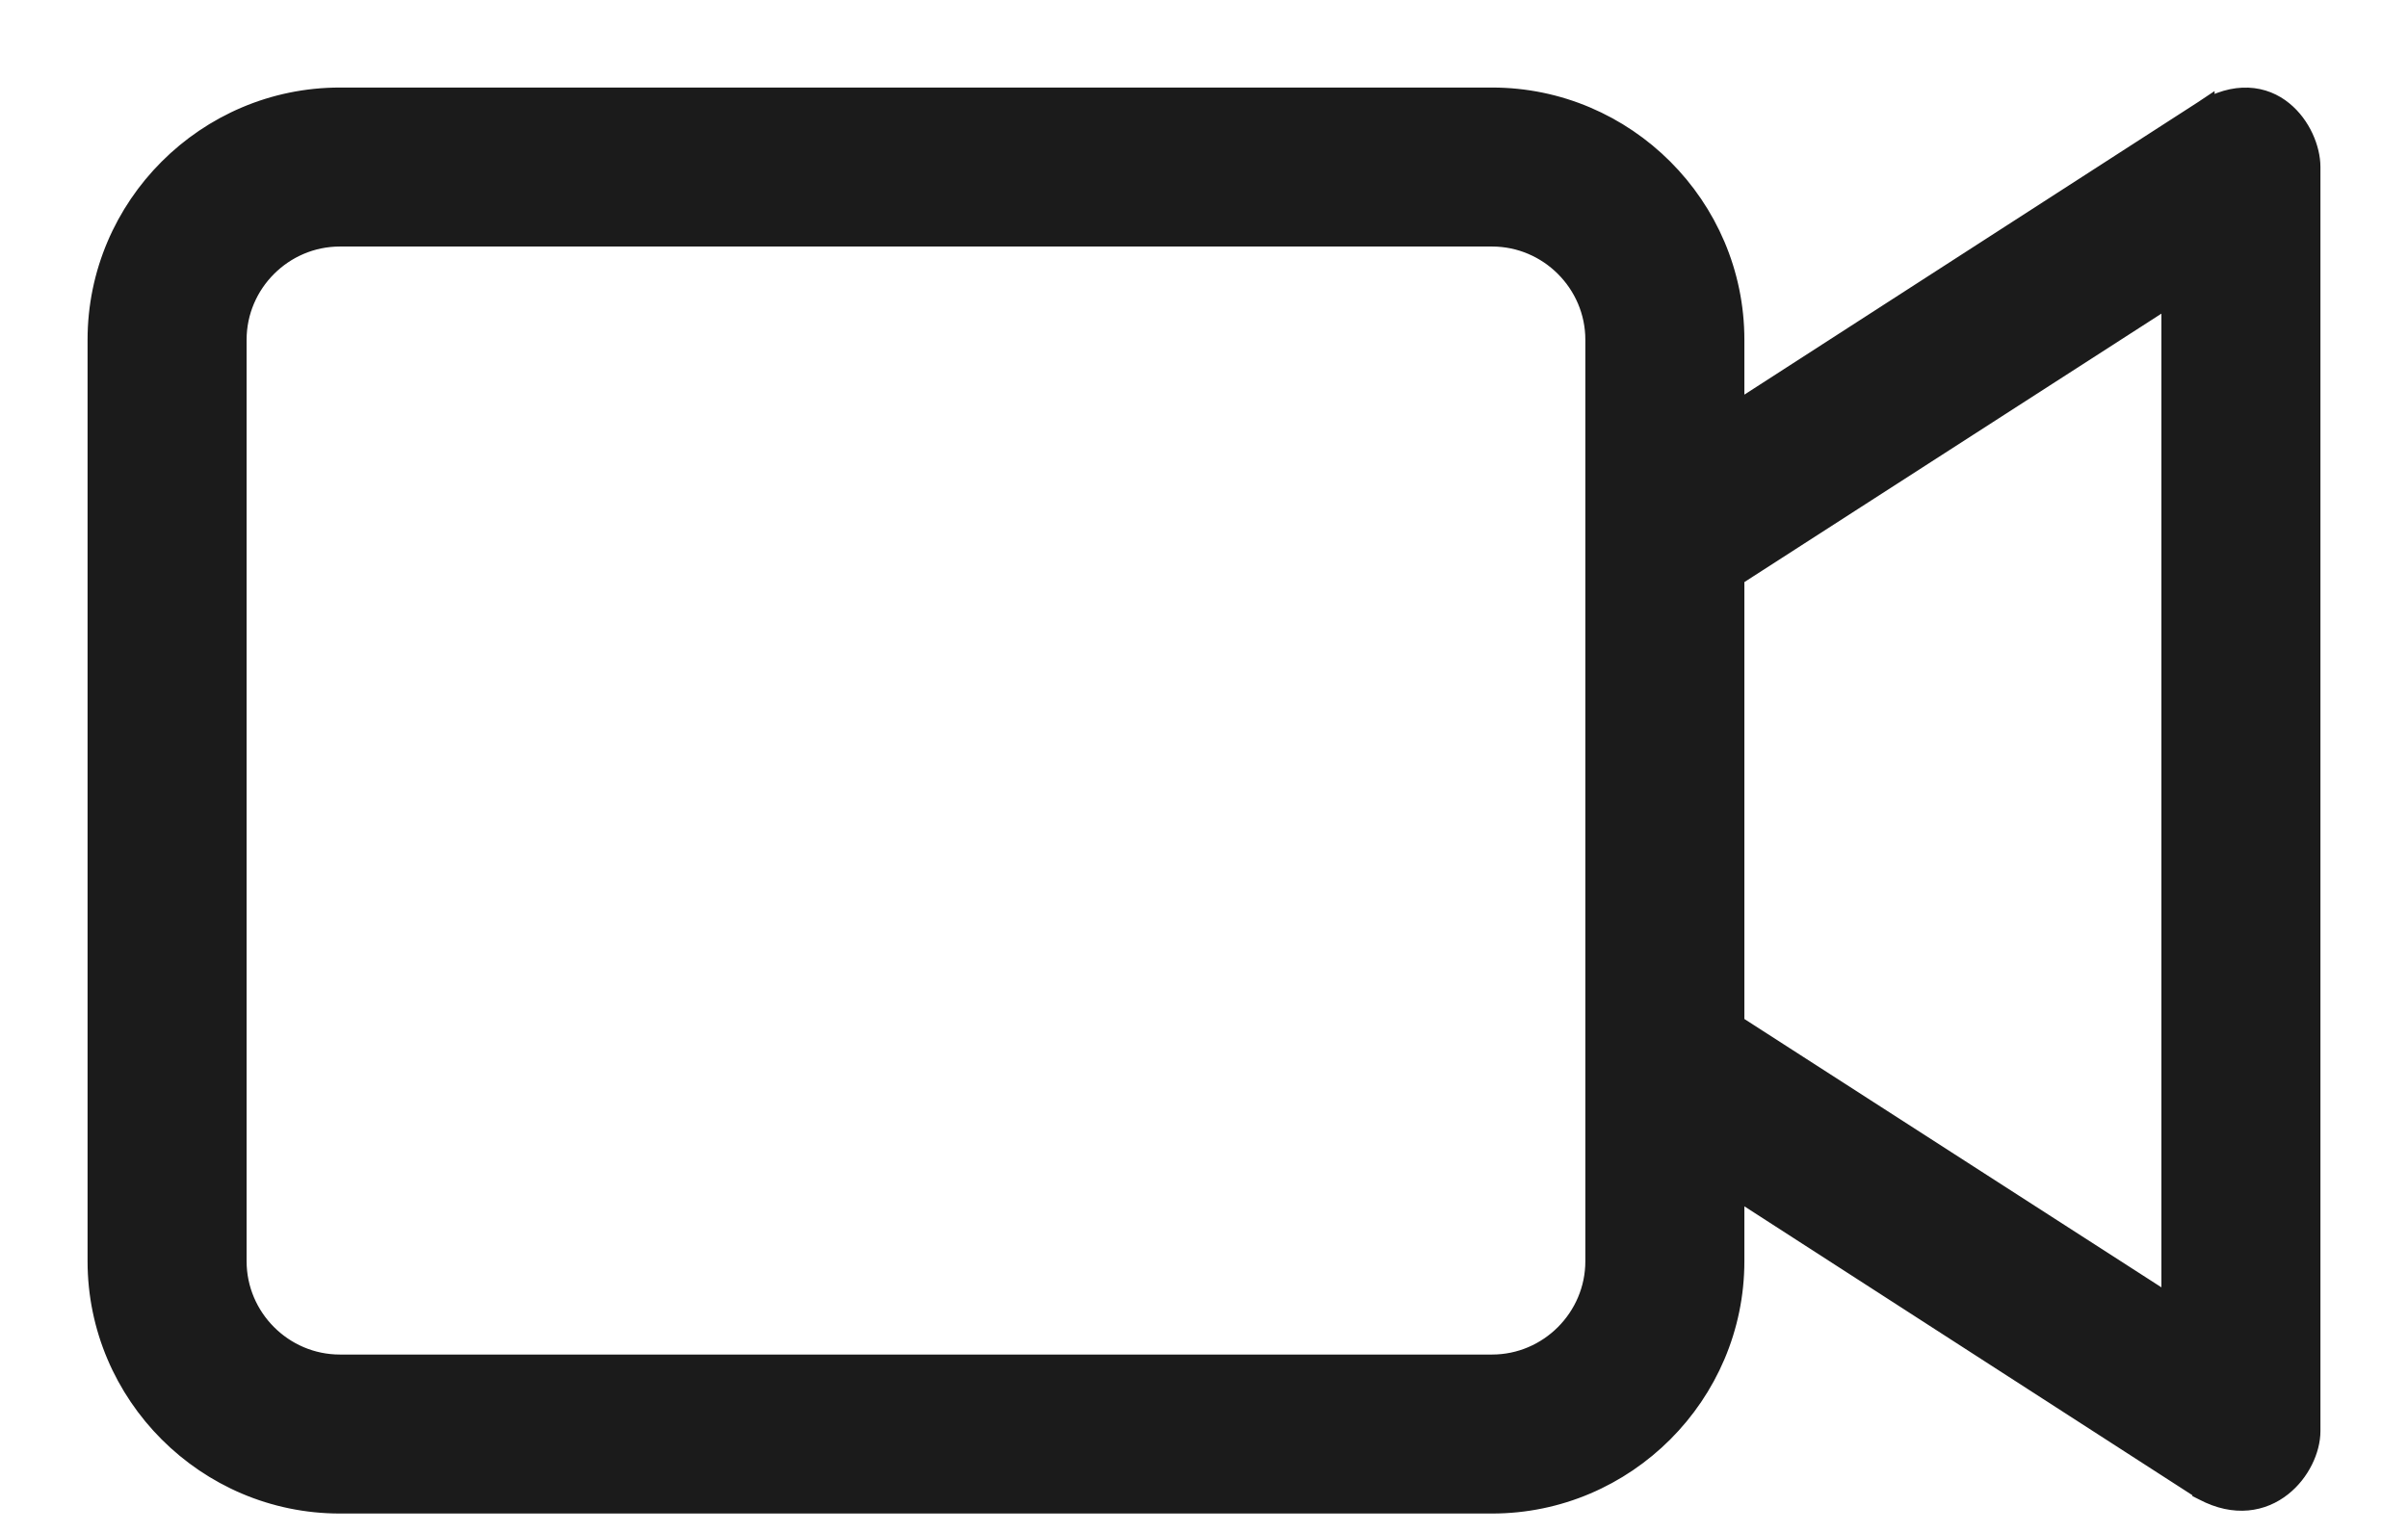 <svg width="22" height="14" viewBox="0 0 22 14" fill="none" xmlns="http://www.w3.org/2000/svg">
<path d="M20.133 1.02L20.133 1.019L20.13 1.021L15.837 3.79V3.105C15.837 1.892 14.845 0.9 13.632 0.9H3.105C1.892 0.9 0.9 1.892 0.9 3.105V11.526C0.9 12.739 1.892 13.732 3.105 13.732H13.632C14.845 13.732 15.837 12.739 15.837 11.526V10.841L20.13 13.61L20.13 13.611L20.138 13.615C20.422 13.765 20.669 13.715 20.842 13.578C21.006 13.449 21.1 13.243 21.1 13.079V1.526C21.1 1.366 21.015 1.153 20.852 1.021C20.769 0.953 20.663 0.906 20.538 0.901C20.413 0.896 20.277 0.933 20.133 1.02ZM14.584 11.526C14.584 12.05 14.155 12.479 13.632 12.479H3.105C2.582 12.479 2.153 12.05 2.153 11.526V3.105C2.153 2.582 2.582 2.153 3.105 2.153H13.632C14.155 2.153 14.584 2.582 14.584 3.105V11.526ZM15.837 5.265L19.847 2.683V11.948L15.837 9.367V5.265Z" fill="#1B1B1B" stroke="#1B1B1B" stroke-width="0.2"/>
</svg>
